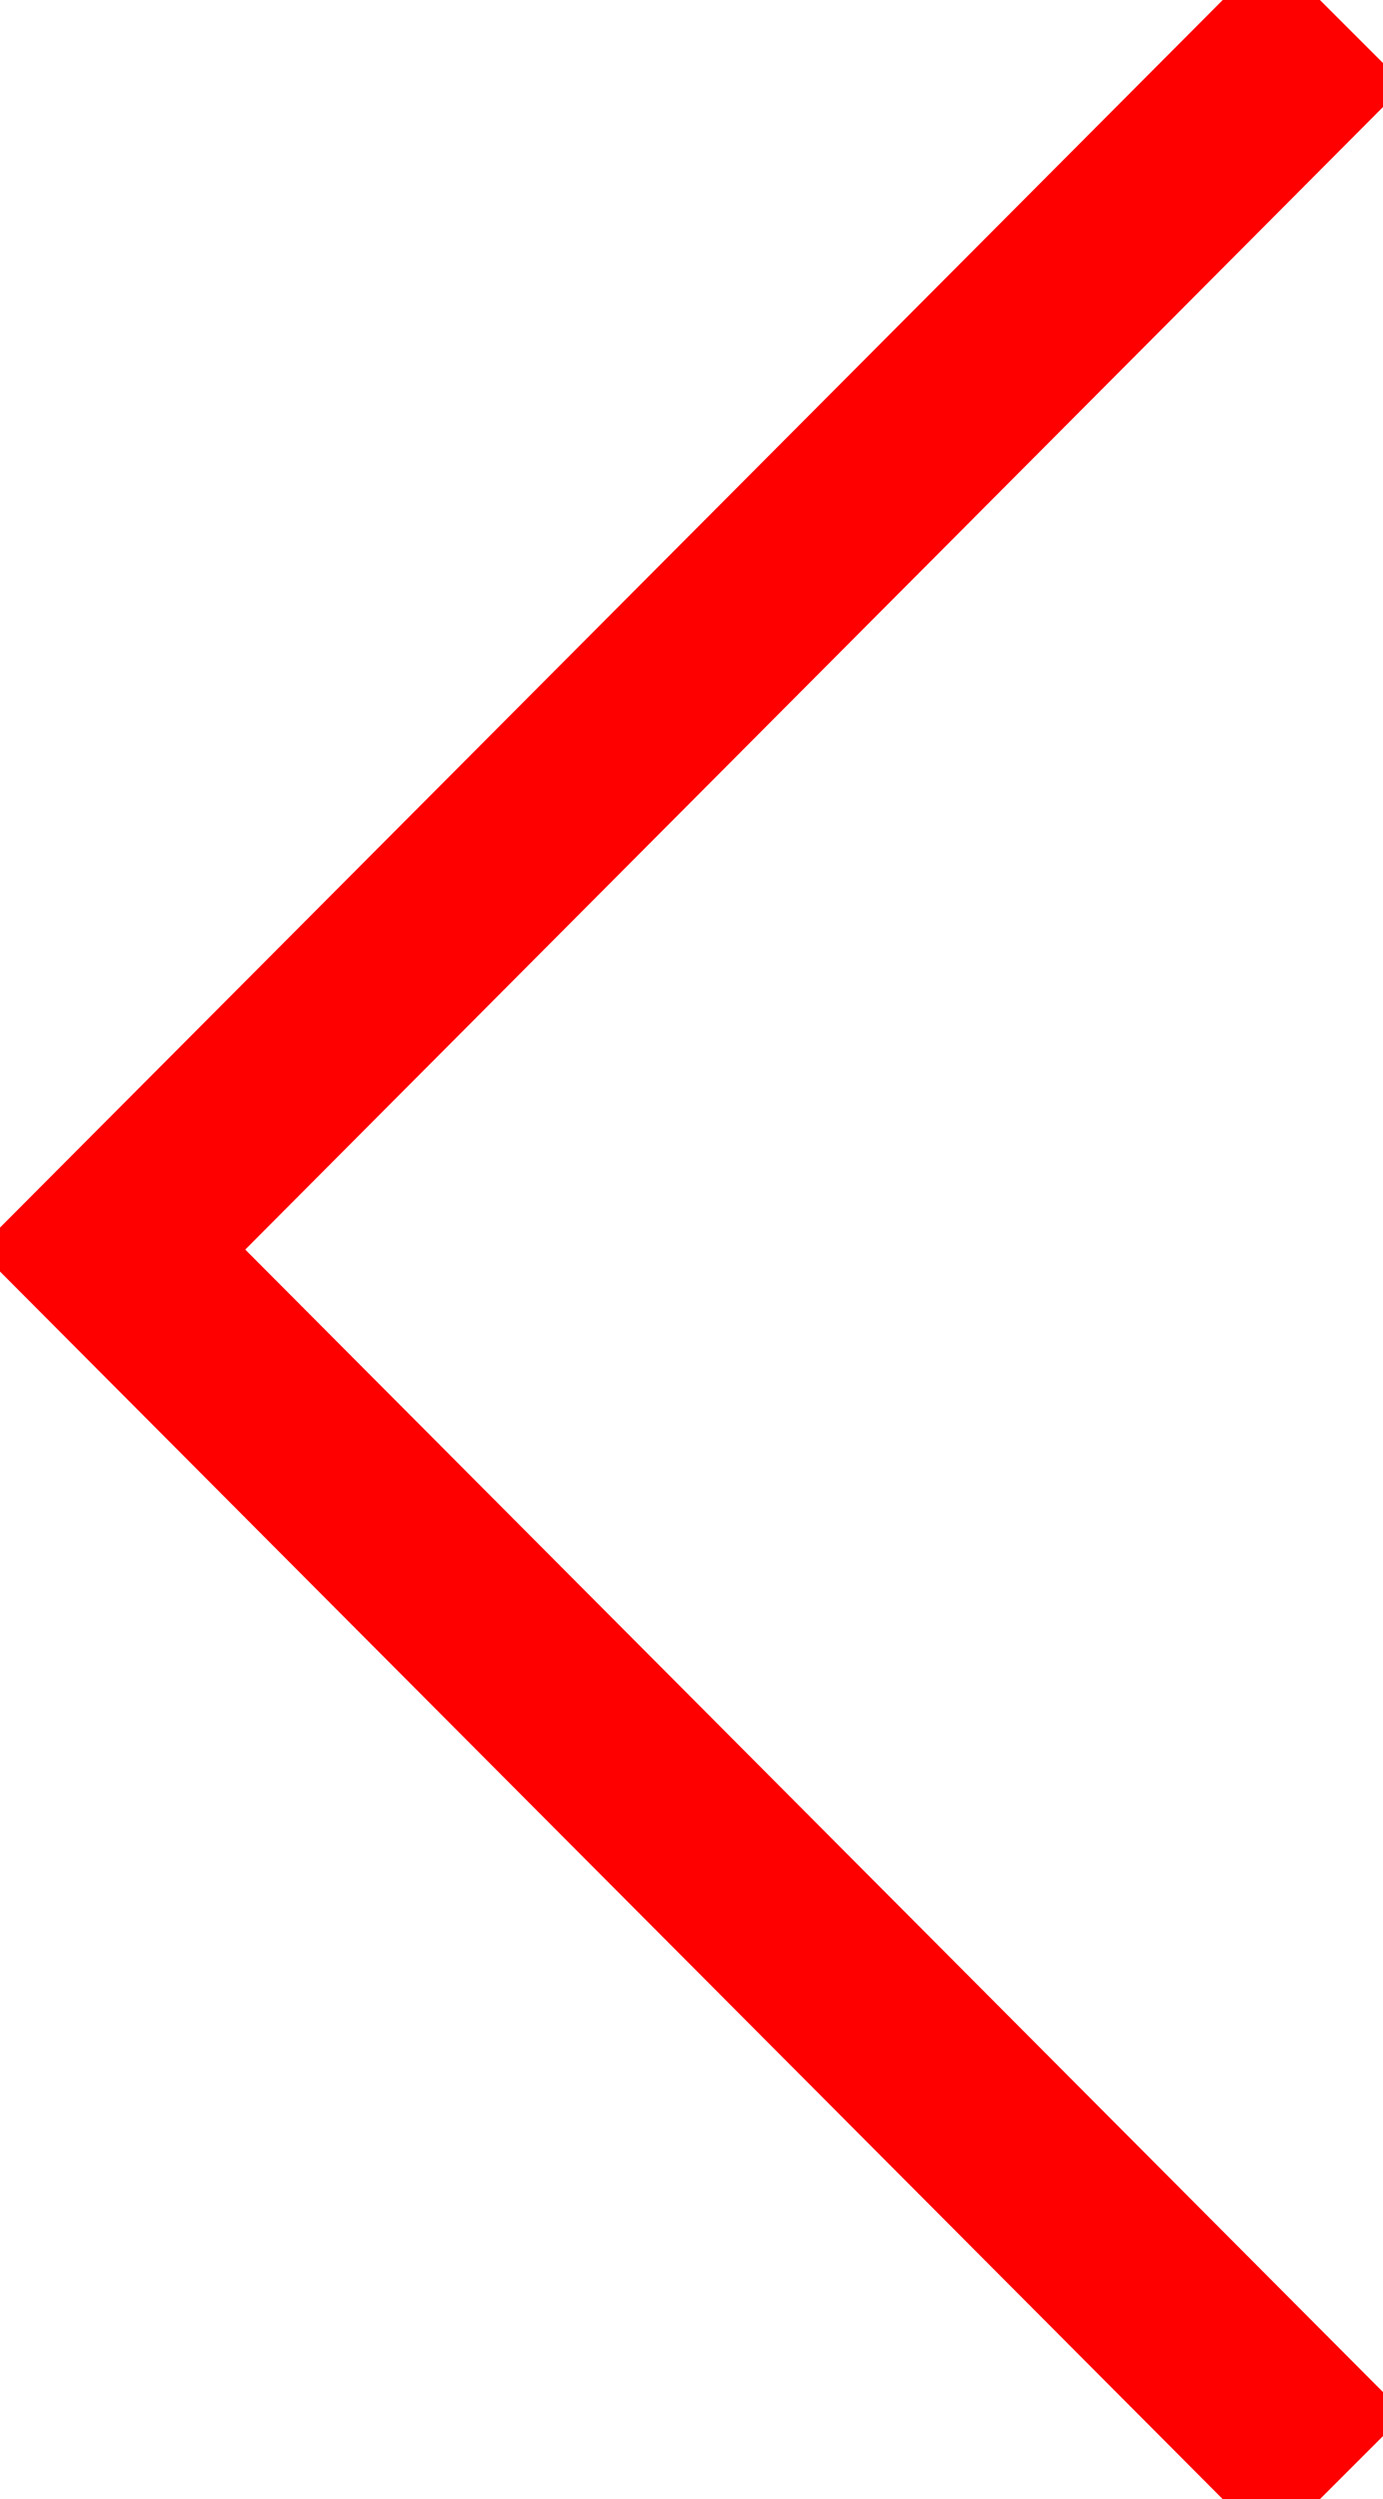<?xml version="1.0" encoding="utf-8"?>
<!-- Generator: Adobe Illustrator 23.0.3, SVG Export Plug-In . SVG Version: 6.00 Build 0)  -->
<svg version="1.1" id="Capa_1" xmlns="http://www.w3.org/2000/svg" xmlns:xlink="http://www.w3.org/1999/xlink" x="0px" y="0px"
																 viewBox="0 0 26 47" style="enable-background:new 0 0 26 47;" xml:space="preserve">
								<style type="text/css">
																.st0{fill:none; stroke:red; stroke-width: 2px;}
								</style>
								<polygon class="st0" points="1,23.5 23.9,46.5 25,45.4 3.2,23.5 25,1.6 23.9,0.5 "/>
							</svg>
